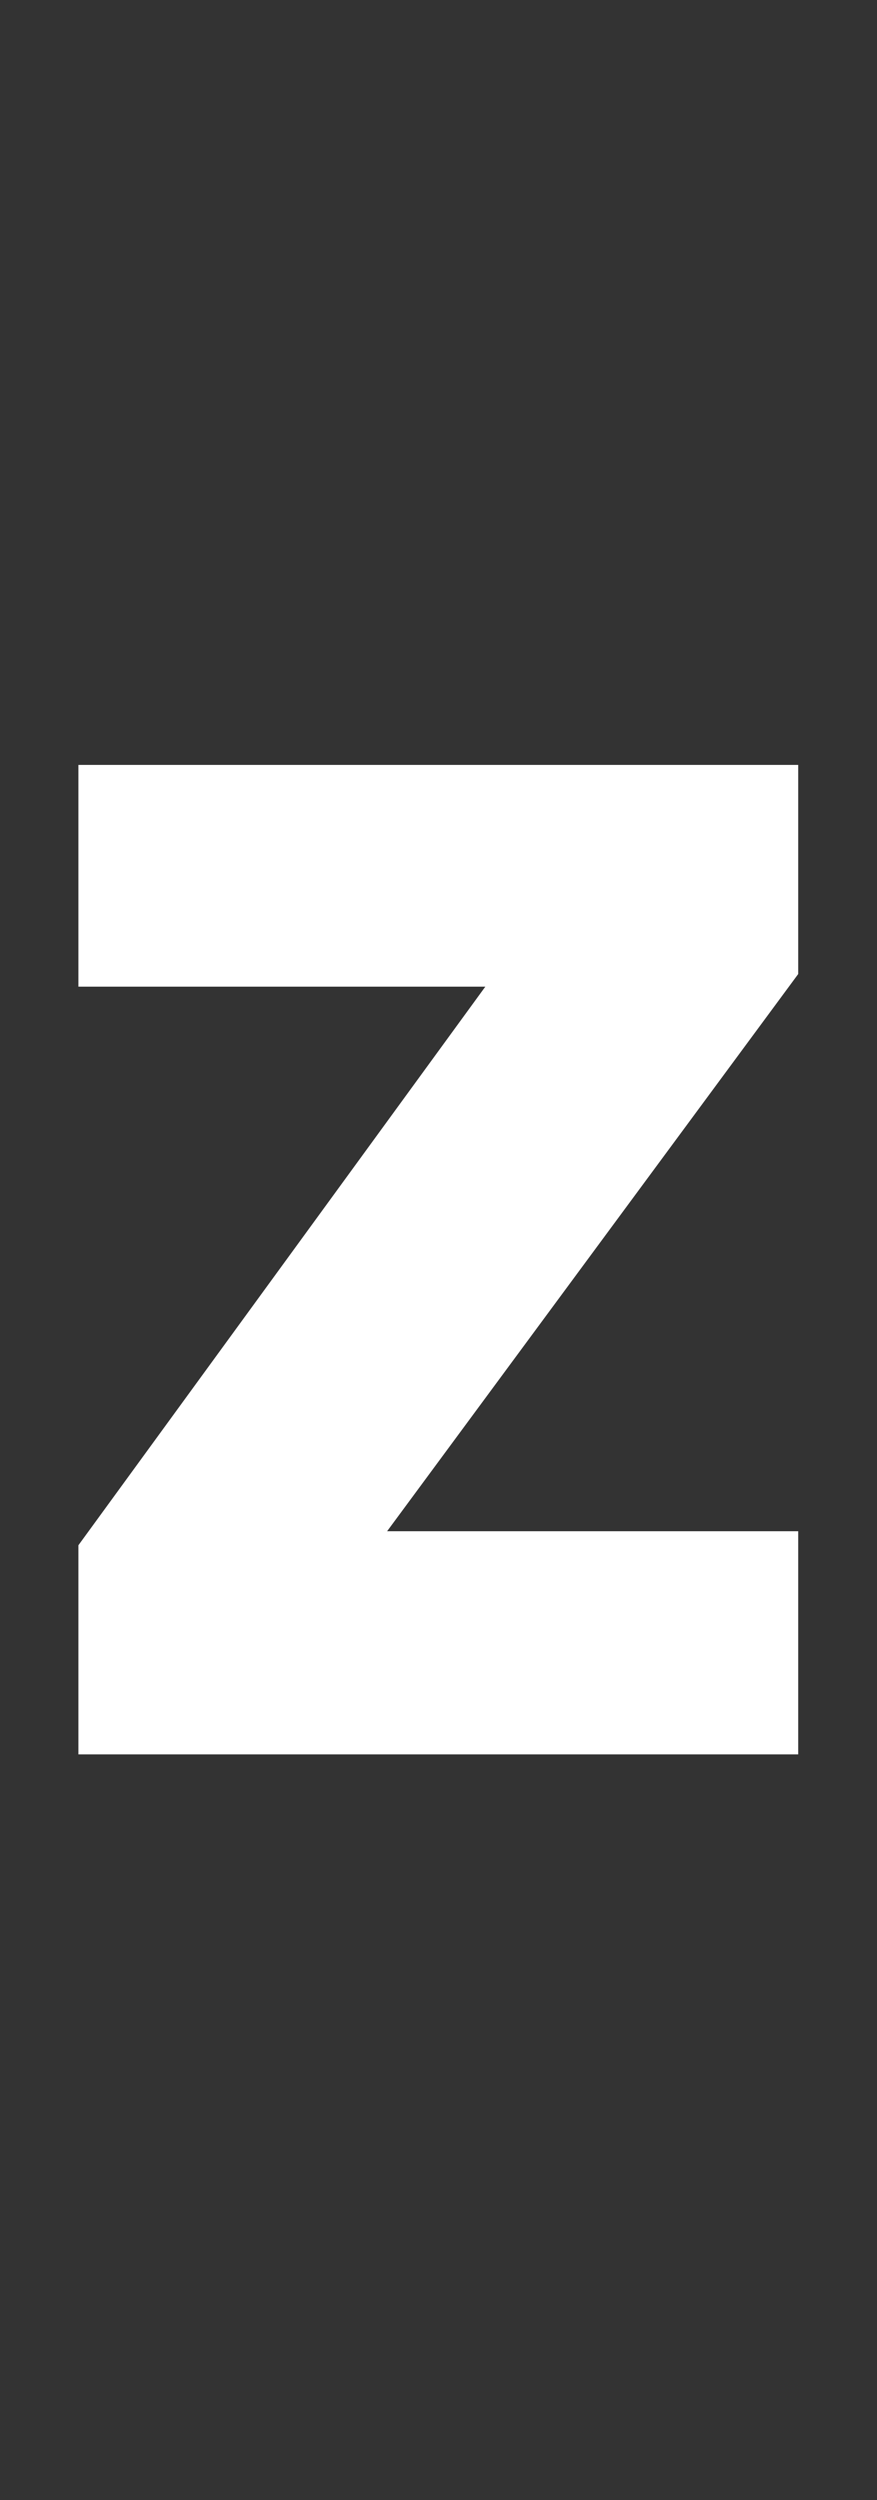 <svg width="20" height="57" viewBox="0 0 20 57" fill="none" xmlns="http://www.w3.org/2000/svg">
    <rect x="0" y="0" width="20" height="57" fill="#333333" stroke="none"/>
    <path d="M8.828 34.912H18.203V40H1.788V35.232L11.068 22.496H1.788V17.44H18.203V22.208L8.828 34.912Z"
          fill="white"/>
</svg>
